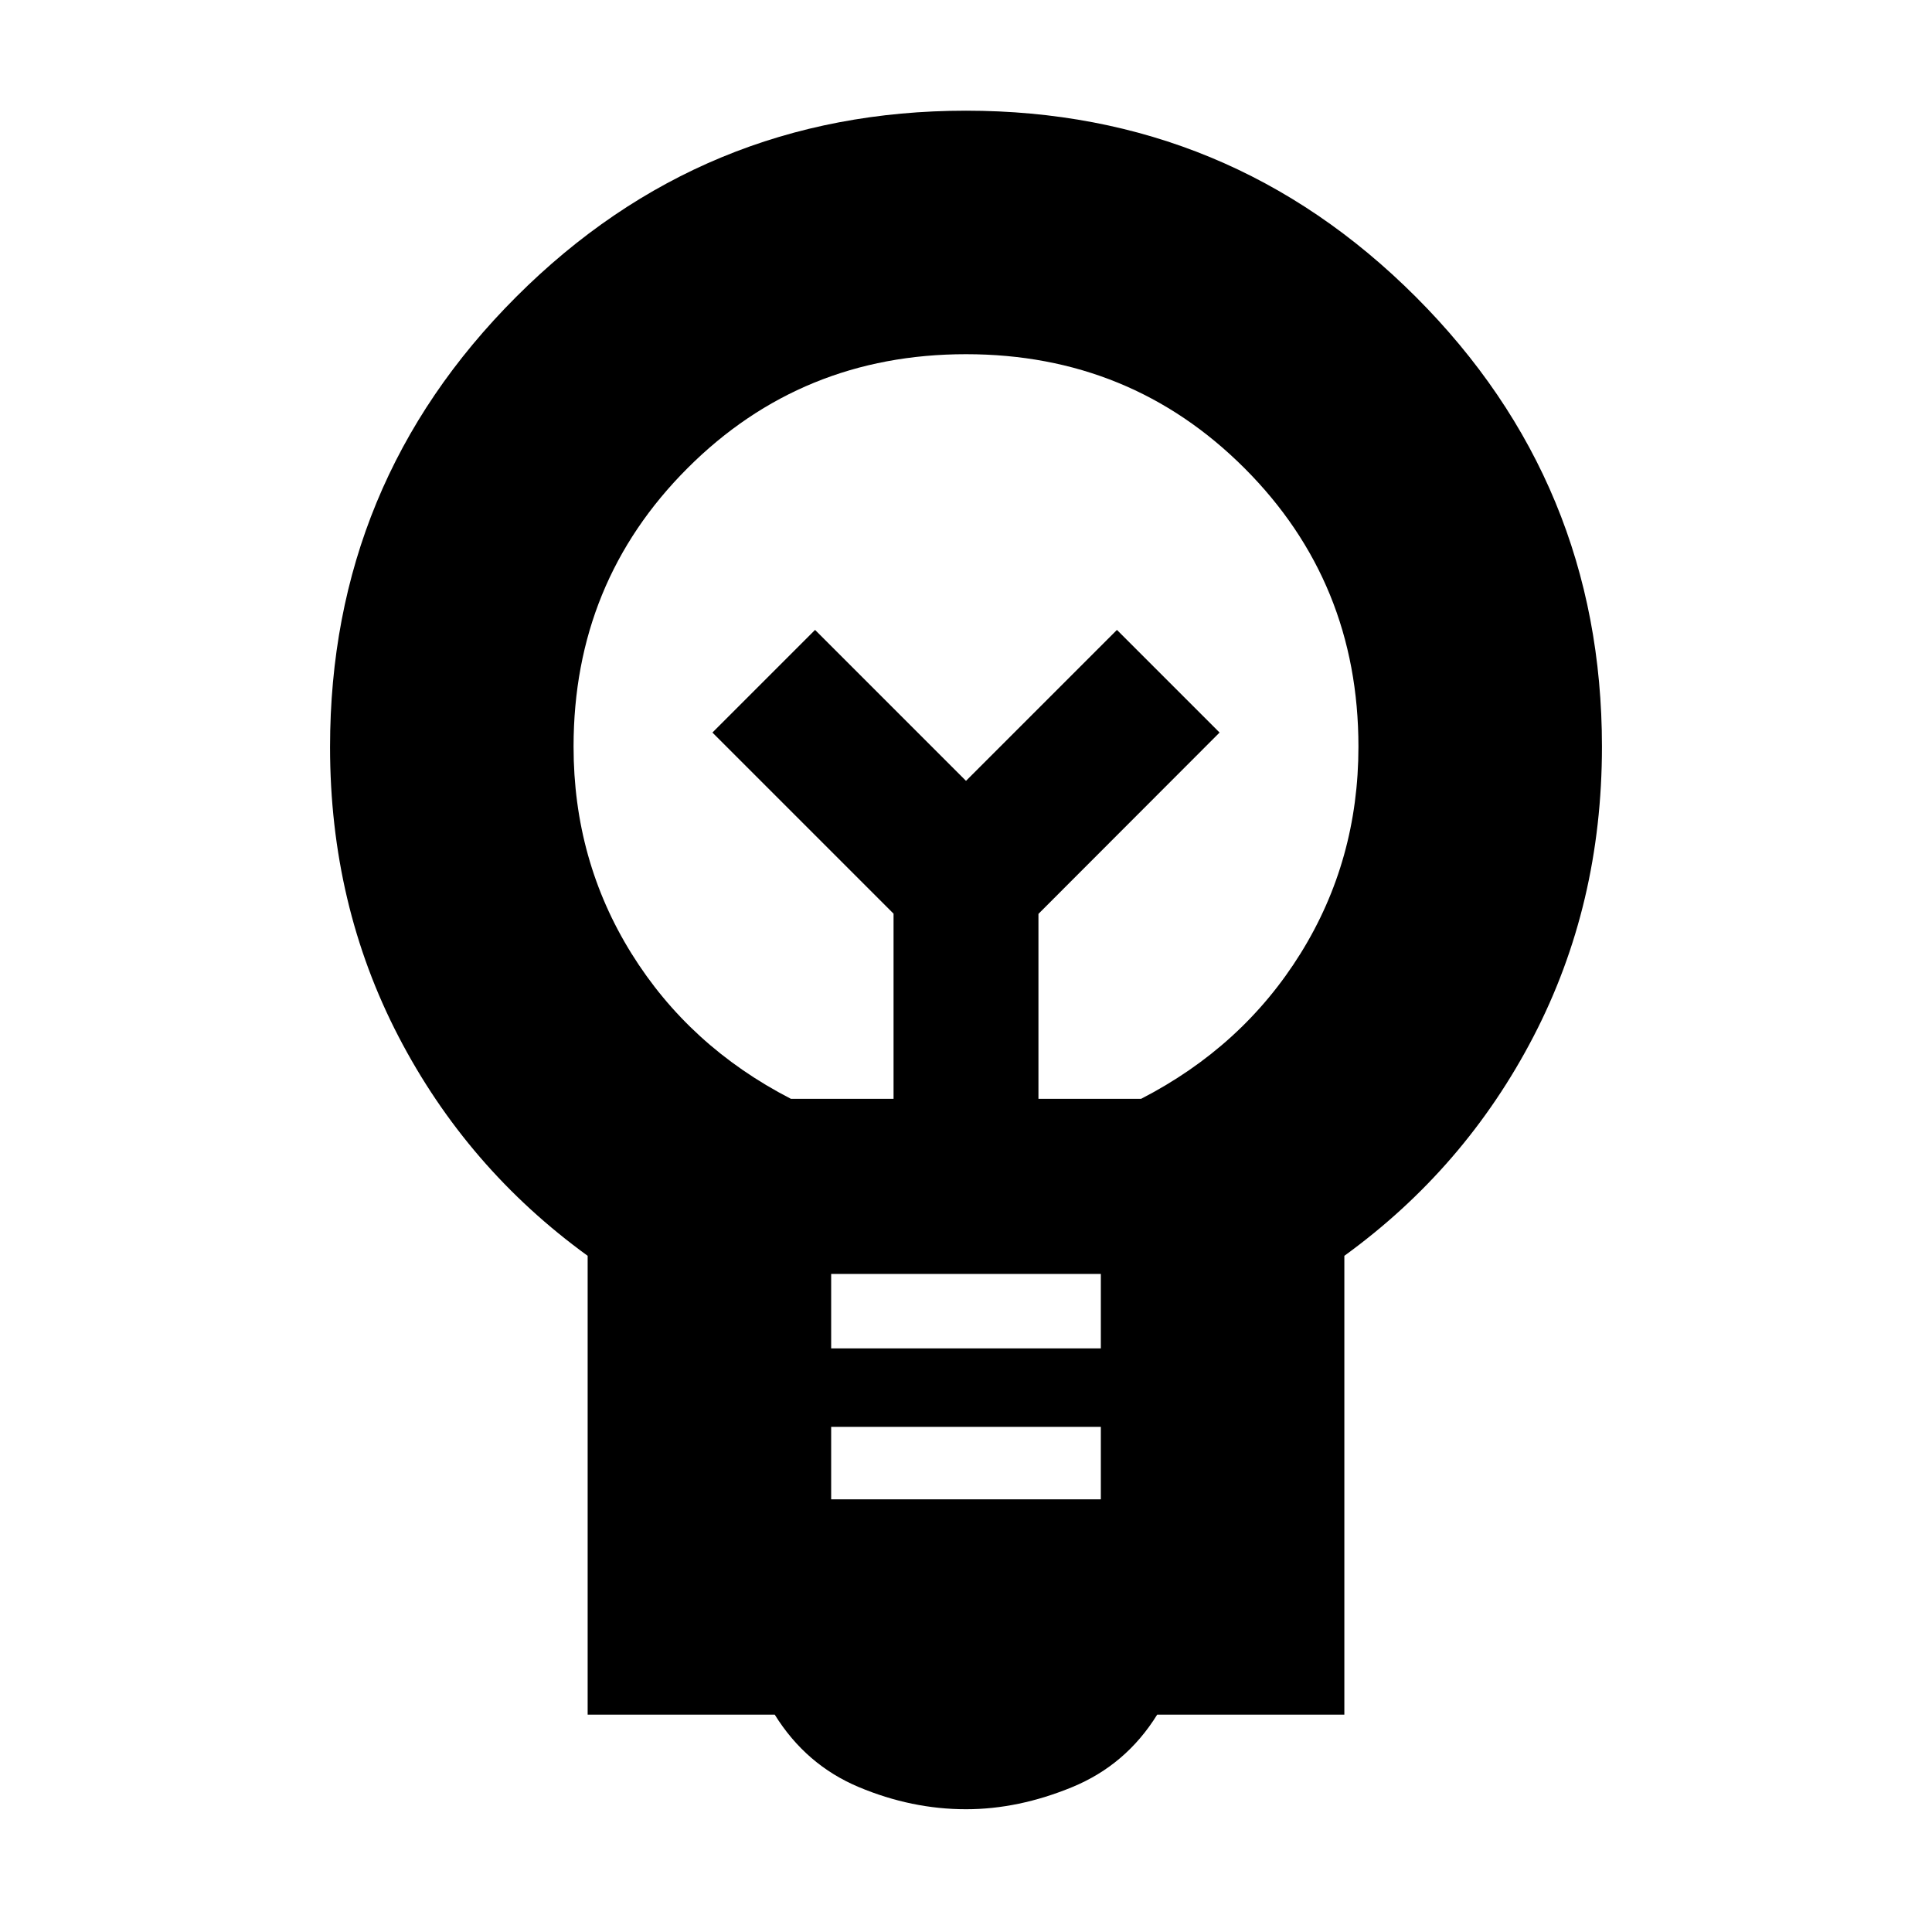 <svg xmlns="http://www.w3.org/2000/svg" height="24" viewBox="0 -960 960 960" width="24"><path d="M480.03-61Q453-61 426.75-72t-41.79-36H292v-228q-60-43.5-94-109t-34-143.78Q164-720 256.5-812.5T480-905q131 0 223.5 92.5T796-589q0 78.5-34 144t-94 109v228h-93q-15.5 25-42.22 36t-52.75 11ZM413-215h134v-36H413v36Zm0-75h134v-37H413v37Zm-20-124h51v-92l-90-90 51-51 75 75 75-75 51 51-90 90.1v91.9h51q50.5-26 79.25-72.25T675-589q0-81.74-56.63-138.37Q561.74-784 480-784q-81.74 0-138.37 56.63Q285-670.74 285-589q0 56.5 28.75 102.75T393-414Zm87-158Zm0-27Z"/></svg>